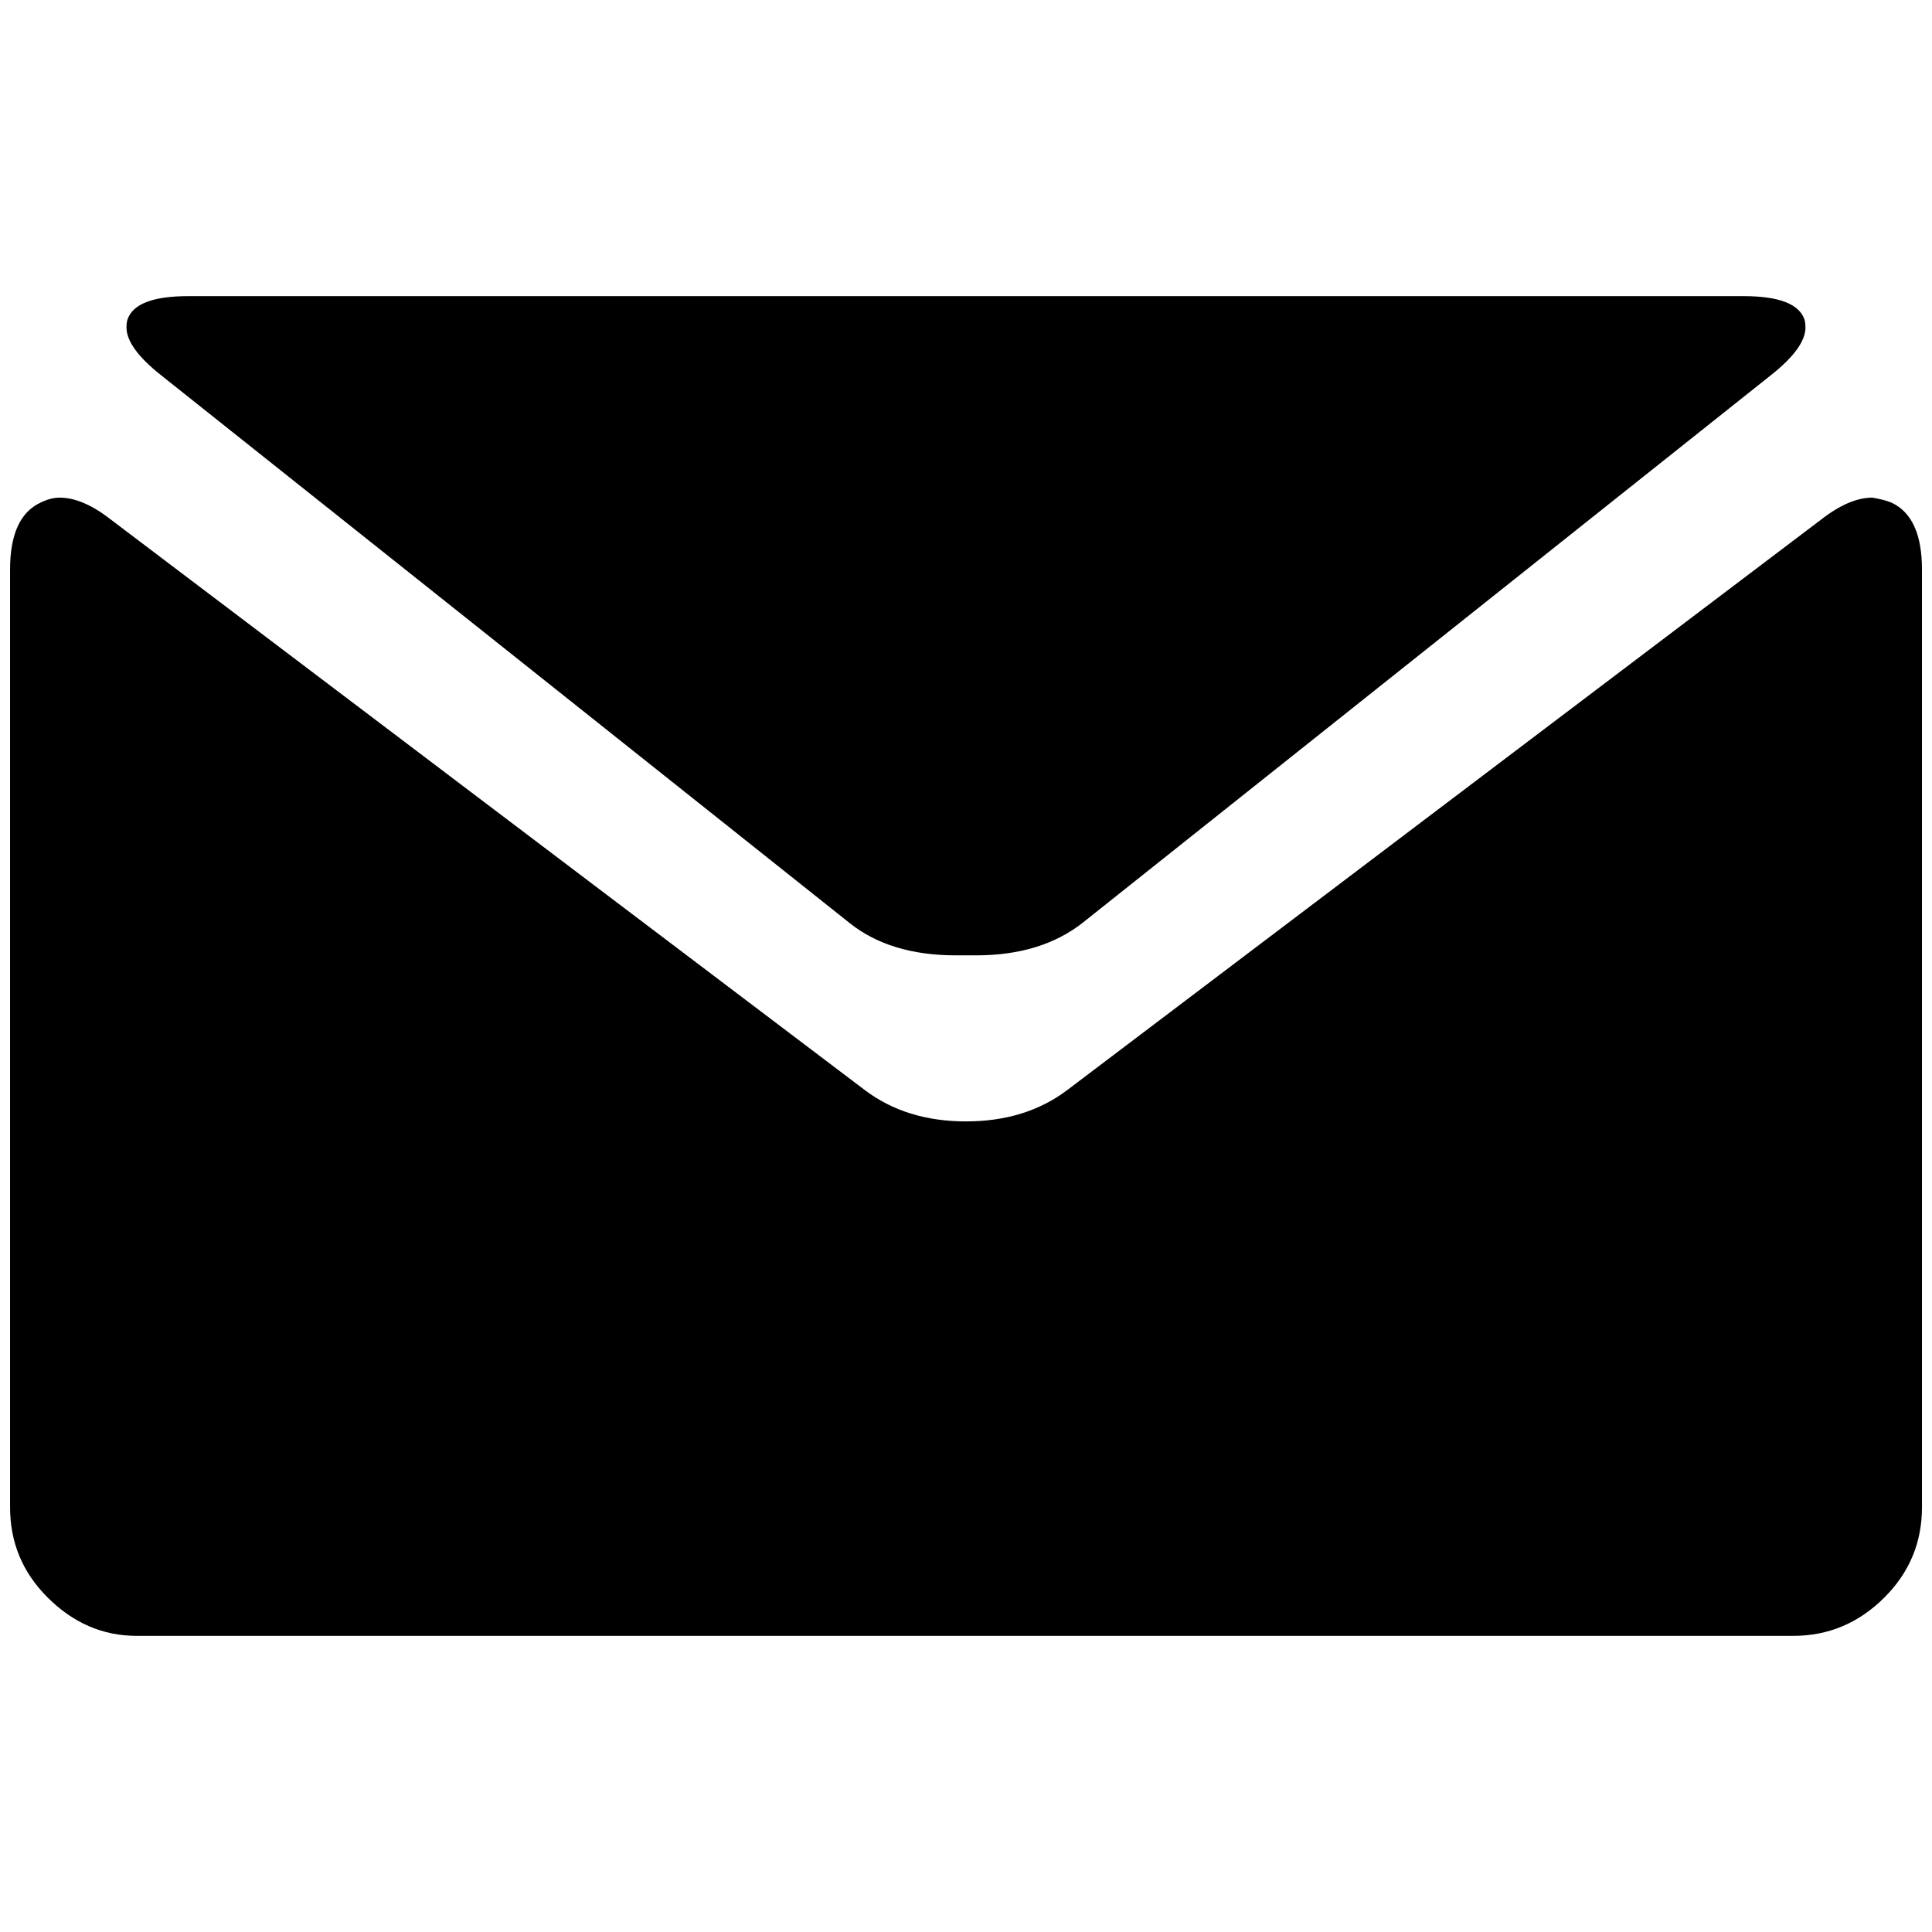 <?xml version="1.0" encoding="utf-8"?>
<!-- Generator: Adobe Illustrator 17.0.0, SVG Export Plug-In . SVG Version: 6.00 Build 0)  -->
<!DOCTYPE svg PUBLIC "-//W3C//DTD SVG 1.1//EN" "http://www.w3.org/Graphics/SVG/1.1/DTD/svg11.dtd">
<svg version="1.1" id="facebook" xmlns="http://www.w3.org/2000/svg" xmlns:xlink="http://www.w3.org/1999/xlink" x="0px" y="0px"
	 width="96px" height="96px" viewBox="0 0 96 96" enable-background="new 0 0 96 96" xml:space="preserve">
<g>
	<path d="M0.5,74.895V28.3c0-1.743,0.502-2.852,1.508-3.322c0.335-0.166,0.656-0.251,0.956-0.251c0.772,0,1.629,0.369,2.567,1.107
		l37.439,28.329c1.374,1.04,3.051,1.559,5.03,1.559c1.979,0,3.656-0.519,5.033-1.559l37.436-28.329
		c0.94-0.737,1.795-1.107,2.567-1.107c0.403,0.068,0.721,0.151,0.956,0.251c1.006,0.47,1.51,1.578,1.51,3.322v46.595
		c0,1.745-0.62,3.237-1.861,4.478c-1.276,1.275-2.786,1.912-4.531,1.912h-41.11H6.788c-1.677,0-3.154-0.638-4.427-1.912
		C1.12,78.133,0.5,76.64,0.5,74.895z M6.286,16.274c0-0.168,0.015-0.301,0.05-0.402c0.267-0.772,1.273-1.157,3.018-1.157h38.644
		h38.646c1.742,0,2.748,0.386,3.018,1.157c0.033,0.101,0.05,0.234,0.05,0.402c0,0.672-0.57,1.46-1.712,2.365L53.785,45.861
		c-1.374,1.074-3.136,1.61-5.282,1.61h-1.006c-2.181,0-3.943-0.536-5.285-1.61L7.996,18.639C6.856,17.734,6.286,16.946,6.286,16.274
		z"/>
</g>
</svg>
